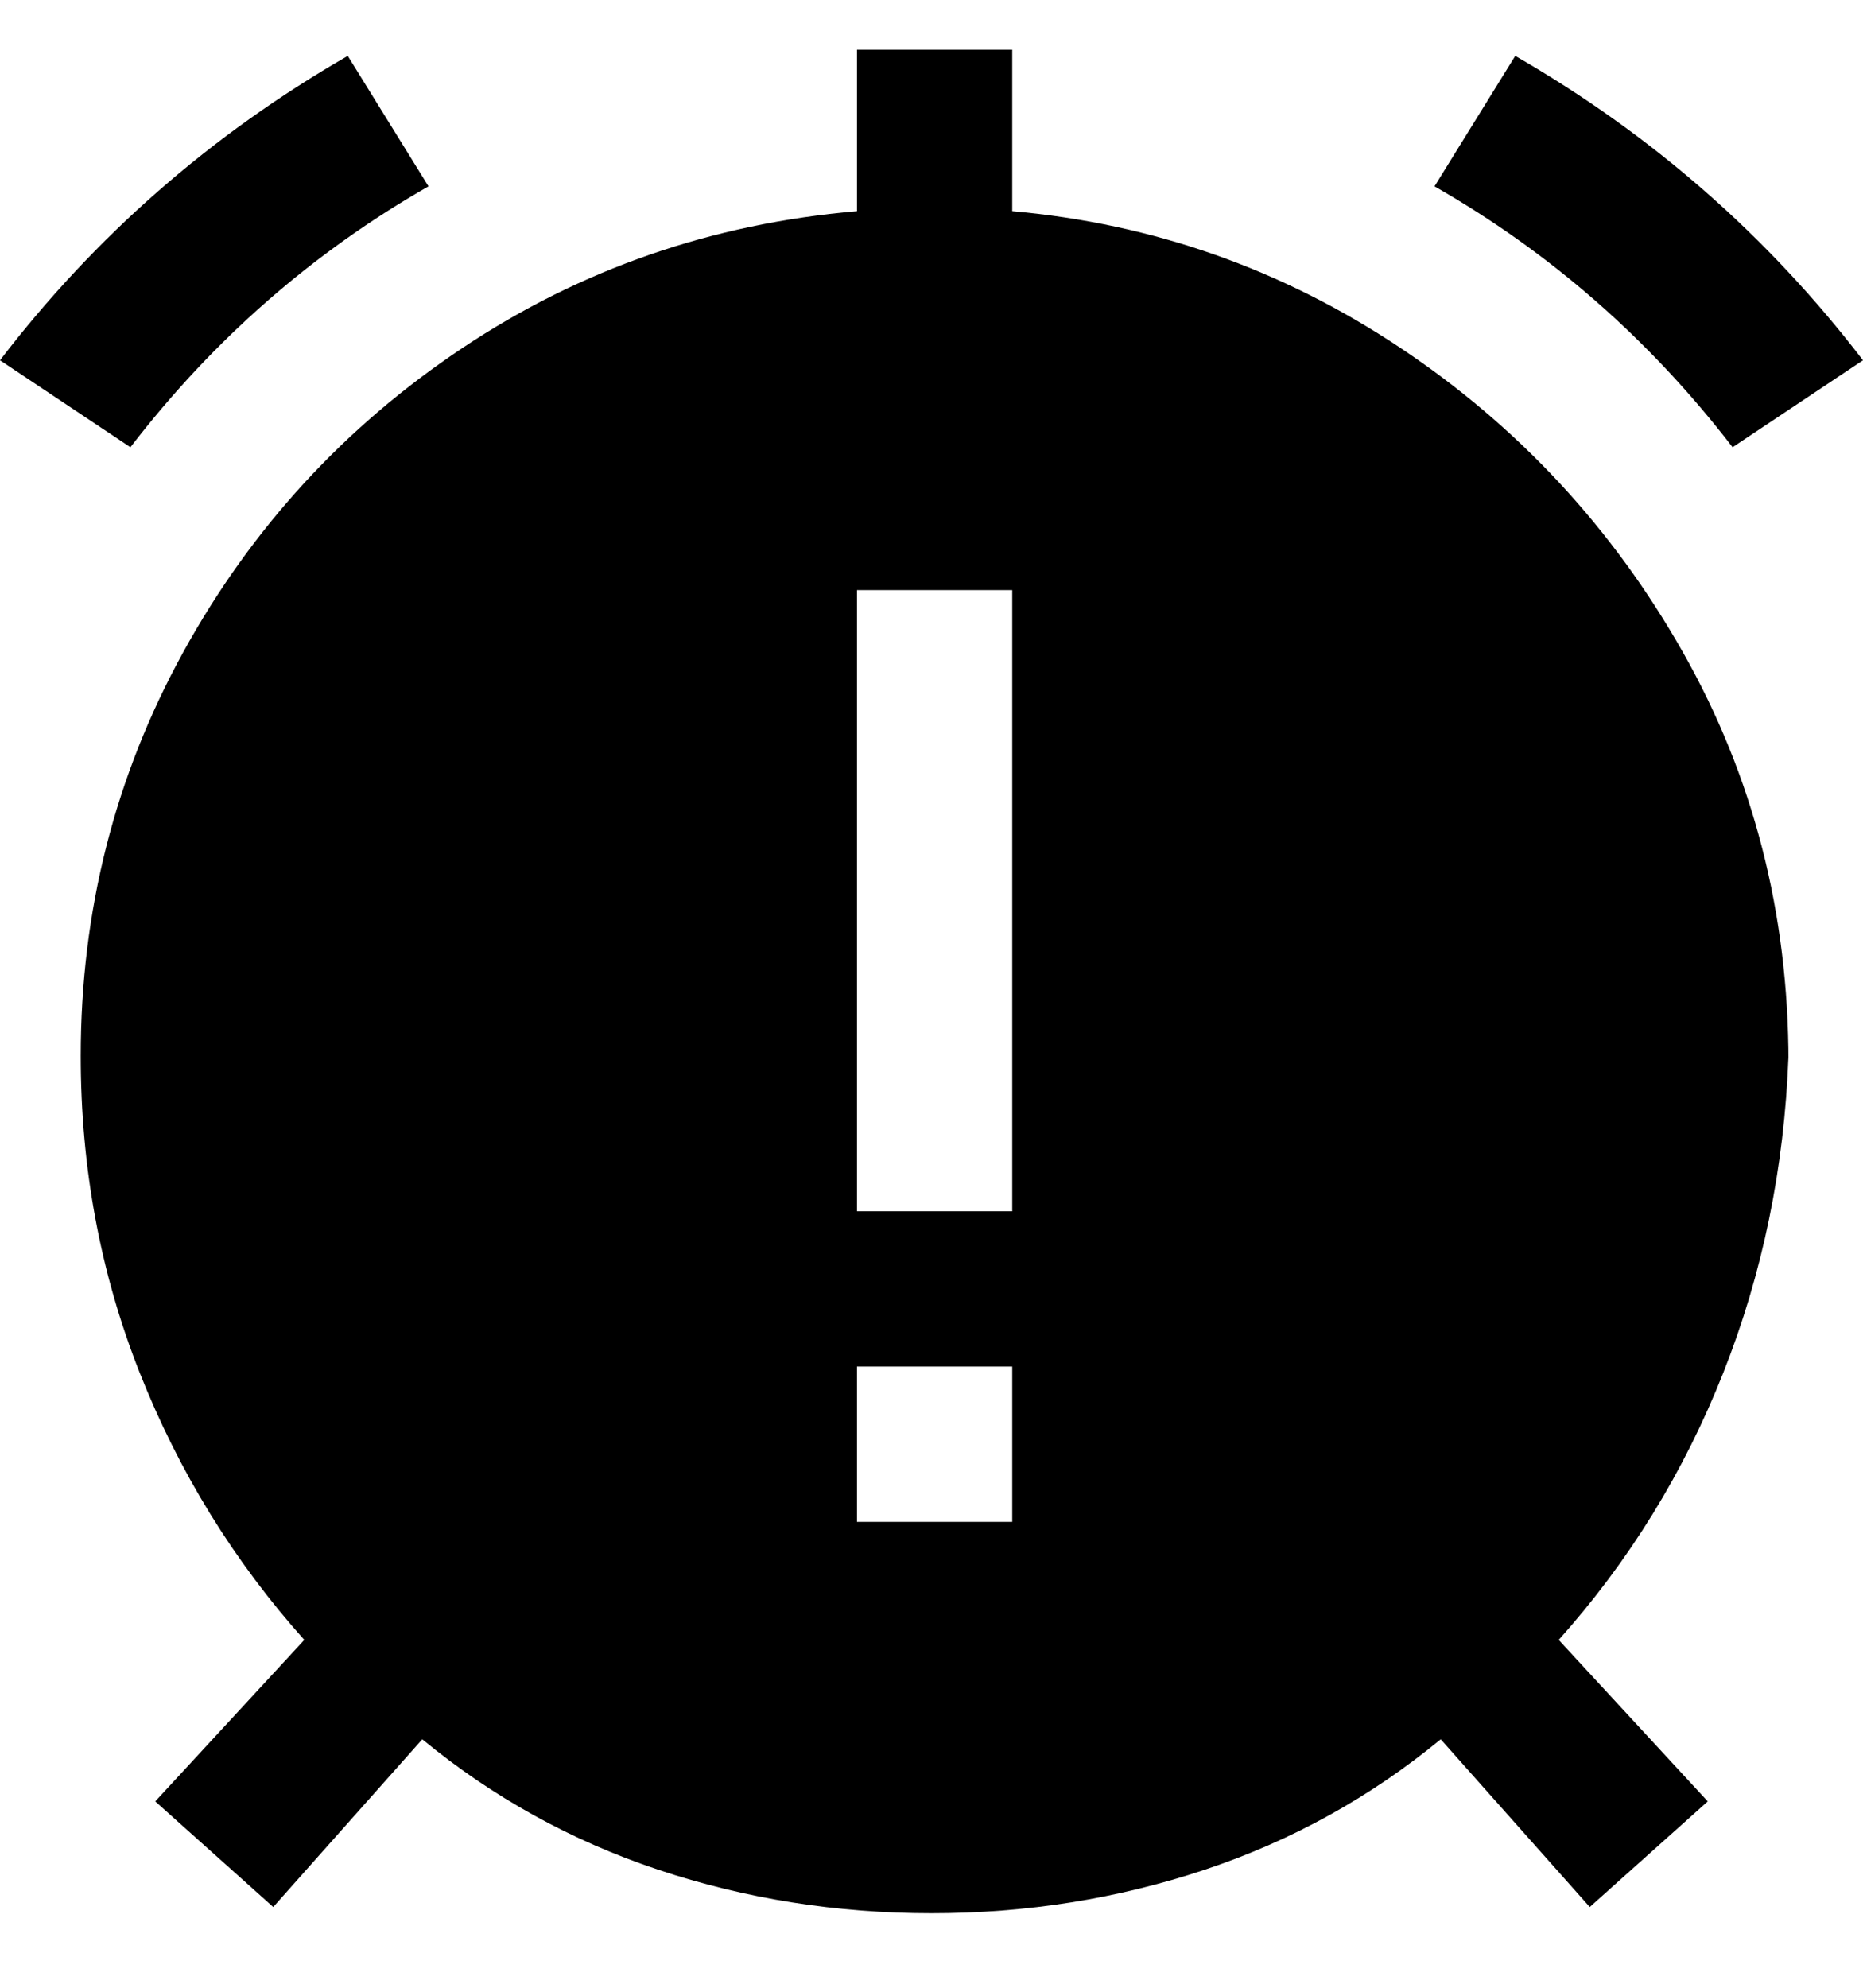 <svg viewBox="0 0 300 320" xmlns="http://www.w3.org/2000/svg"><path d="M21 72L0 58Q23 28 56 9l13 21Q41 46 21 72zm258 0l21-14q-23-30-56-49l-13 21q28 16 48 42zm9 98q-1 27-10.5 51T251 264l24 26-19 17-24-27q-17 14-38 21t-44 7q-23 0-44-7t-38-21l-24 27-19-17 24-26q-17-19-26.5-43T13 170q0-35 16.5-65t45-49Q103 37 138 34V8h25v26q34 3 62.5 22t45.5 49q17 30 17 66v-1zm-125 50h-25v25h25v-25zm0-125h-25v100h25V95z"/></svg>